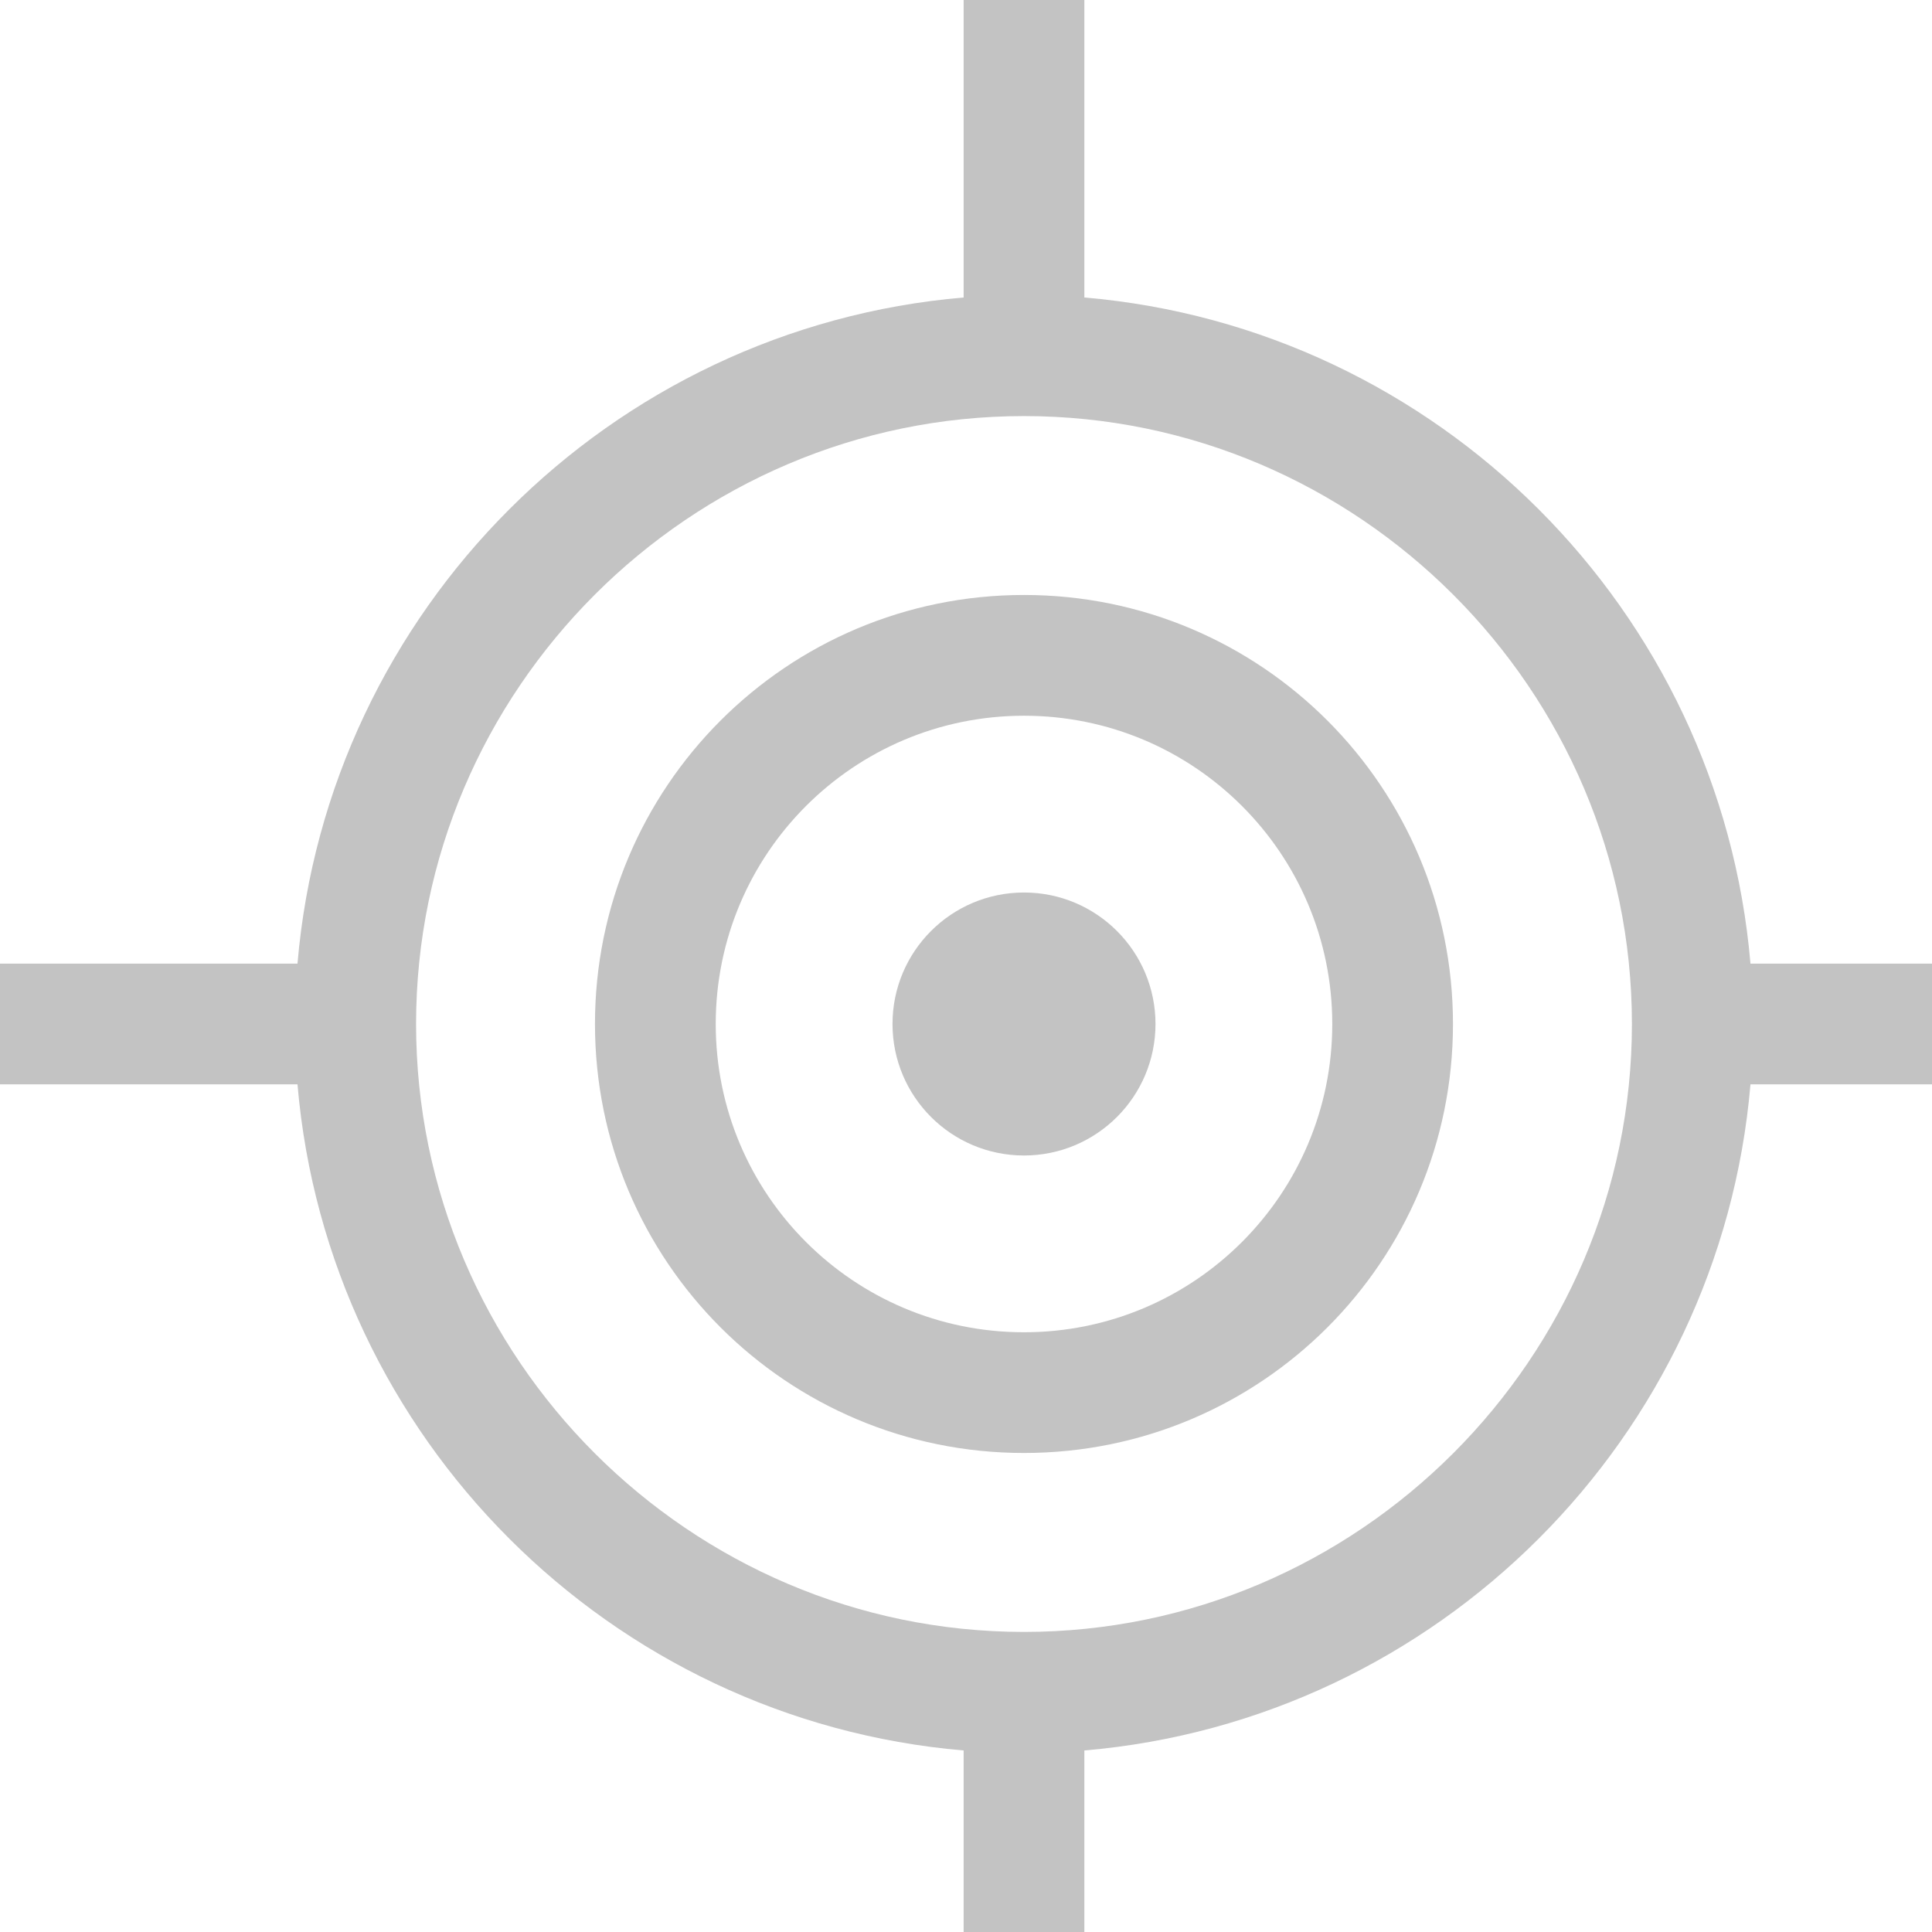 <svg  viewBox="0 0 50 50" fill="none" xmlns="http://www.w3.org/2000/svg">
  <path d="M26.501 15.398C20.363 15.398 15.398 20.364 15.398 26.501C15.398 32.638 20.364 37.603 26.501 37.603C32.638 37.603 37.603 32.638 37.603 26.501C37.603 20.364 32.638 15.398 26.501 15.398ZM26.501 34.479C22.093 34.479 18.523 30.908 18.523 26.501C18.523 22.094 22.093 18.523 26.501 18.523C30.908 18.523 34.479 22.094 34.479 26.501C34.479 30.908 30.908 34.479 26.501 34.479Z" fill="#C3C3C3"/>
  <path d="M29.904 26.501C29.904 28.38 28.38 29.904 26.501 29.904C24.621 29.904 23.098 28.38 23.098 26.501C23.098 24.621 24.621 23.098 26.501 23.098C28.38 23.098 29.904 24.621 29.904 26.501" fill="#C3C3C3"/>
  <path d="M53.001 24.939H45.302C44.521 15.789 37.213 8.48 28.063 7.699V0H24.939V7.699C15.789 8.48 8.48 15.789 7.699 24.939H0V28.063H7.699C8.48 37.212 15.789 44.521 24.939 45.302V53.001H28.063V45.302C37.212 44.521 44.521 37.213 45.302 28.063H53.001V24.939ZM26.501 42.234C17.853 42.234 10.768 35.148 10.768 26.501C10.768 17.853 17.853 10.768 26.501 10.768C35.148 10.768 42.234 17.853 42.234 26.501C42.234 35.148 35.148 42.234 26.501 42.234Z" fill="#C3C3C3"/>
</svg>
